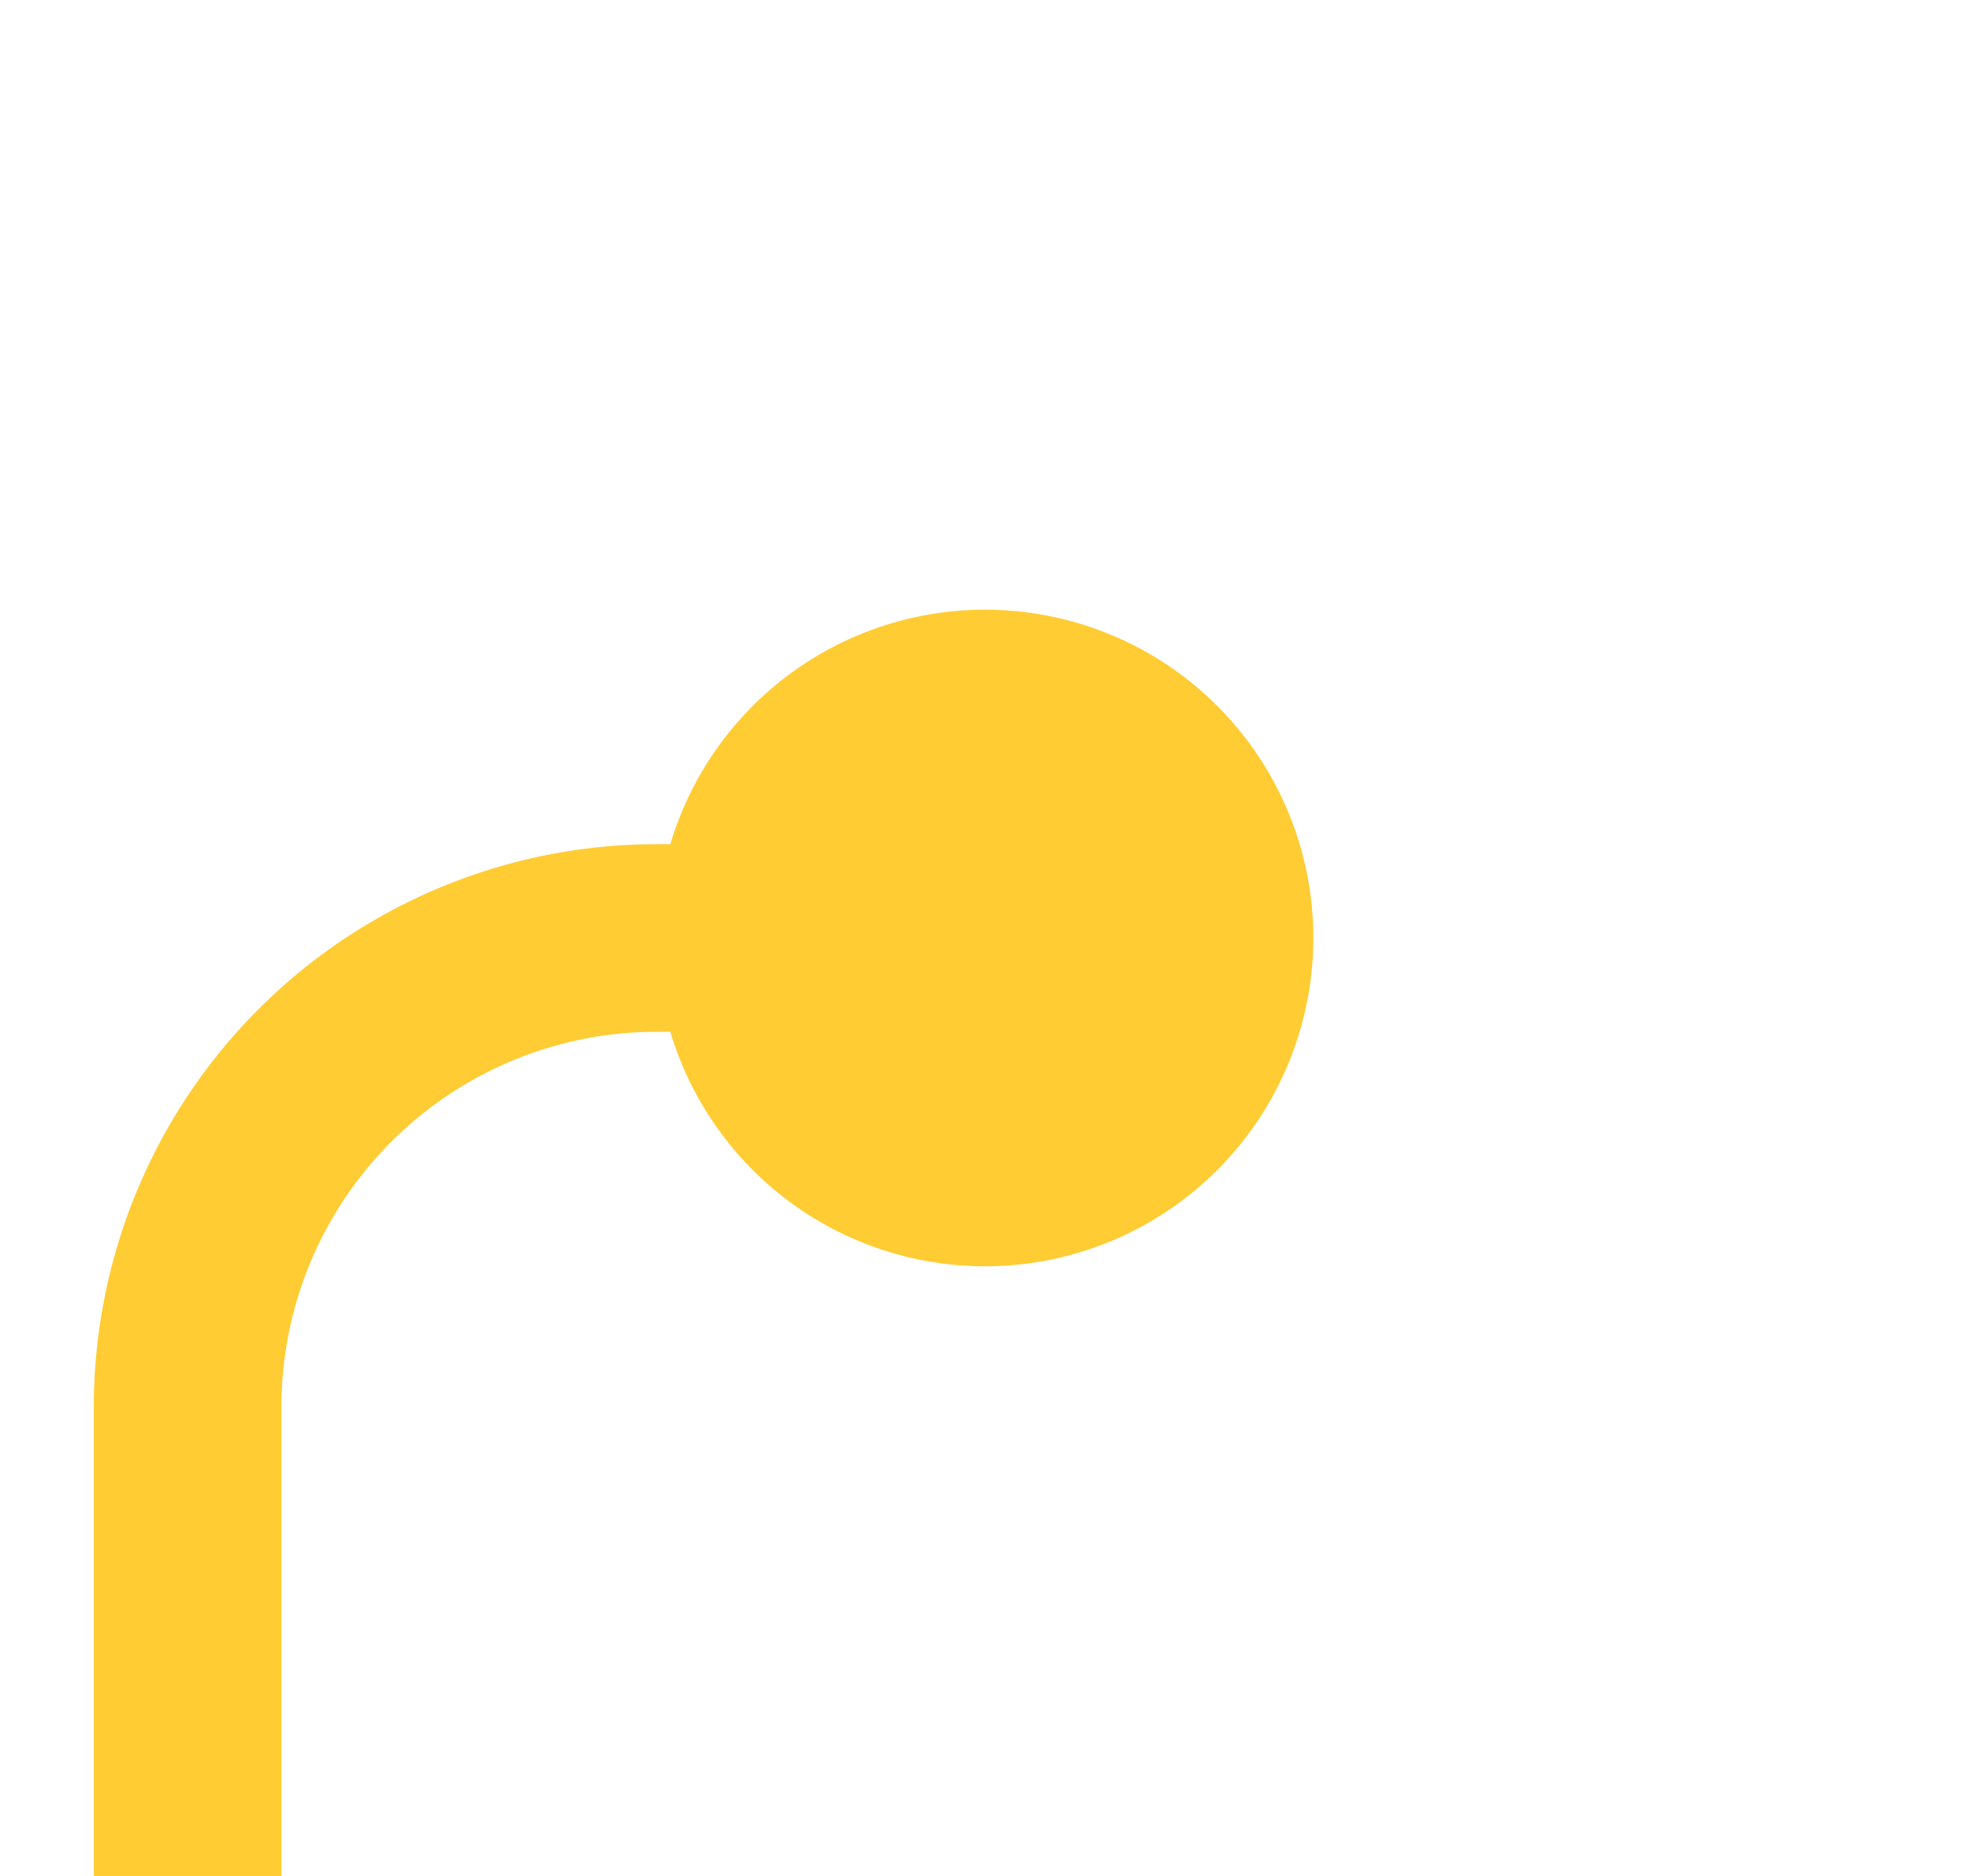 ﻿<?xml version="1.0" encoding="utf-8"?>
<svg version="1.1" xmlns:xlink="http://www.w3.org/1999/xlink" width="21px" height="20px" preserveAspectRatio="xMinYMid meet" viewBox="428 775  21 18" xmlns="http://www.w3.org/2000/svg">
  <path d="M 157 795  L 157 811  A 5 5 0 0 0 162 816 L 425 816  A 5 5 0 0 0 430 811 L 430 789  A 5 5 0 0 1 435 784 L 440 784  " stroke-width="2" stroke="#ffcc33" fill="none" />
  <path d="M 157 793  A 3.5 3.5 0 0 0 153.5 796.5 A 3.5 3.5 0 0 0 157 800 A 3.5 3.5 0 0 0 160.5 796.5 A 3.5 3.5 0 0 0 157 793 Z M 438.5 780.5  A 3.5 3.5 0 0 0 435 784 A 3.5 3.5 0 0 0 438.5 787.5 A 3.5 3.5 0 0 0 442 784 A 3.5 3.5 0 0 0 438.5 780.5 Z " fill-rule="nonzero" fill="#ffcc33" stroke="none" />
</svg>